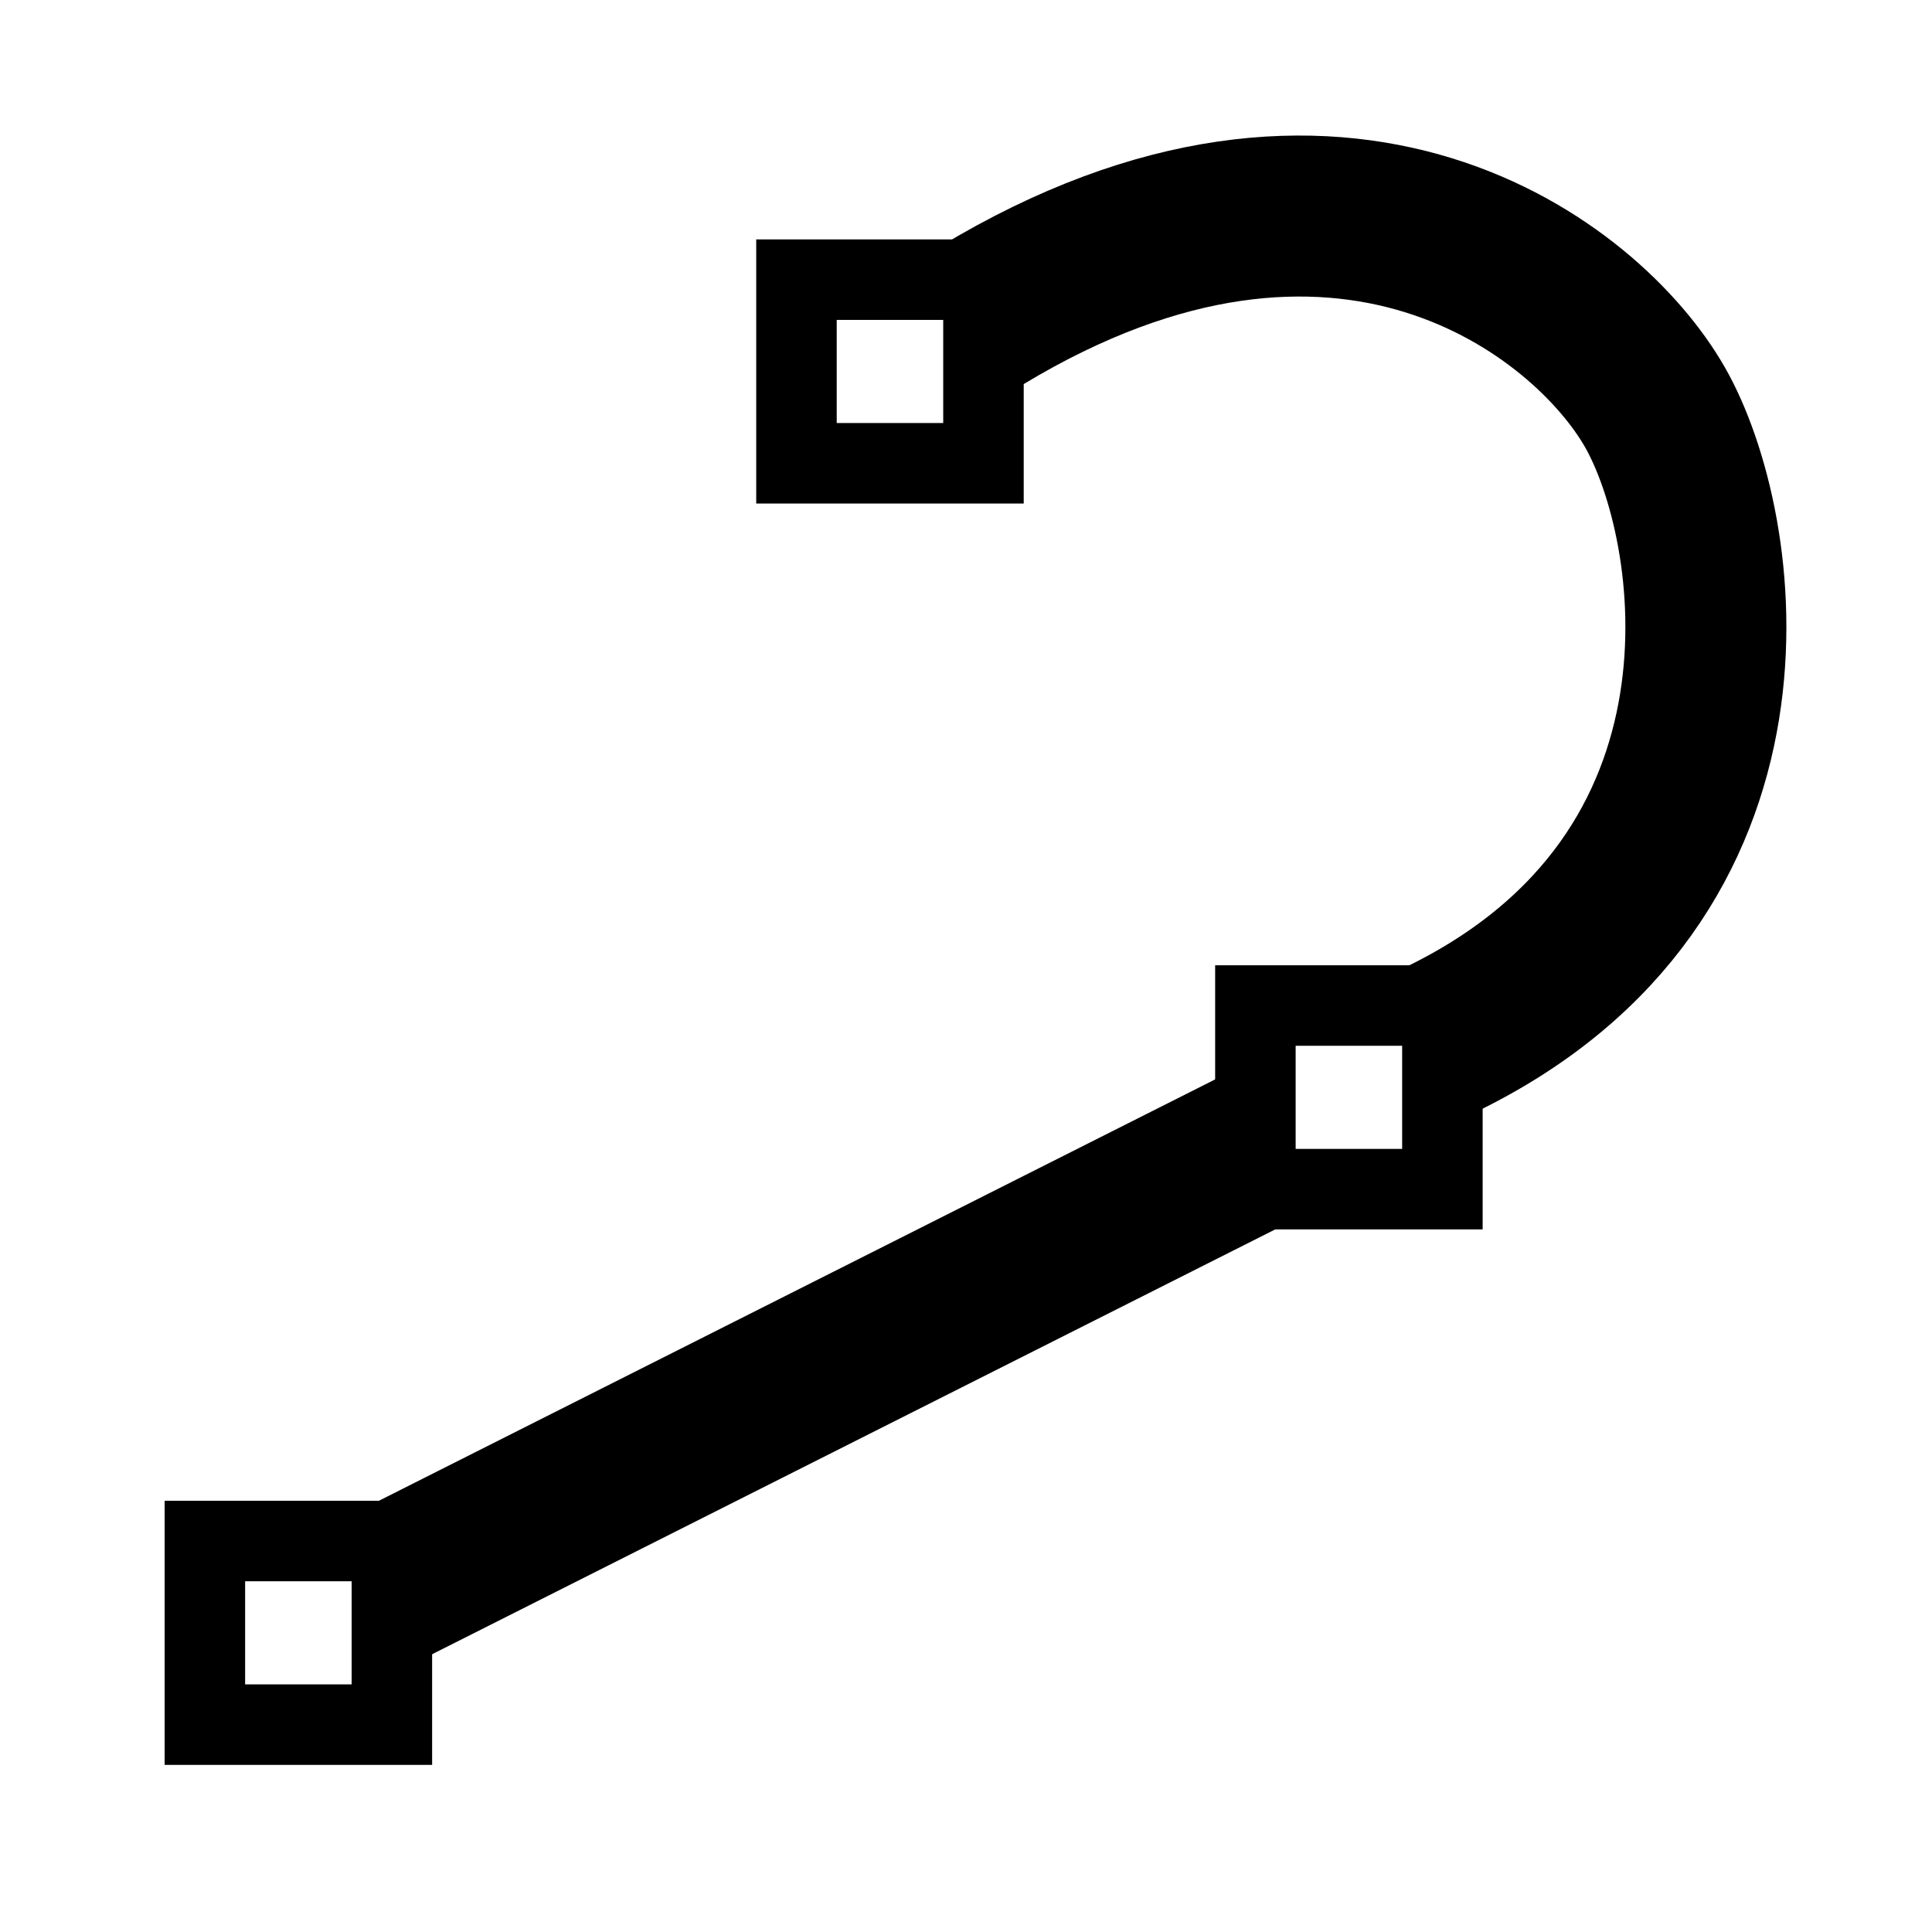 <svg width="24" height="24" xmlns="http://www.w3.org/2000/svg" xmlns:svg="http://www.w3.org/2000/svg">
  <line stroke="#000000" fill="none" stroke-dasharray="null" stroke-linejoin="null" stroke-linecap="null" x1="4.889" y1="19.671" x2="15.87" y2="14.138" id="svg_2" stroke-width="2"/>
  <rect fill="none" stroke-dasharray="null" stroke-linejoin="null" stroke-linecap="null" x="15.595" y="12.491" width="2.323" height="2.281" id="svg_6" stroke="#000000"/>
  <rect fill="none" stroke-dasharray="null" stroke-linejoin="null" stroke-linecap="null" x="2.545" y="19.143" width="2.323" height="2.281" stroke="#000000" id="svg_7"/>
  <path id="svg_8" d="m17.897,12.914c4.181,-2.027 3.506,-6.378 2.661,-7.856c-0.845,-1.478 -3.886,-3.843 -8.363,-1.14" stroke-linecap="null" stroke-linejoin="null" stroke-dasharray="null" stroke-width="2" stroke="#000000" fill="none"/>
  <rect id="svg_9" fill="none" stroke-dasharray="null" stroke-linejoin="null" stroke-linecap="null" x="9.894" y="3.474" width="2.323" height="2.281" stroke="#000000"/>
</svg>